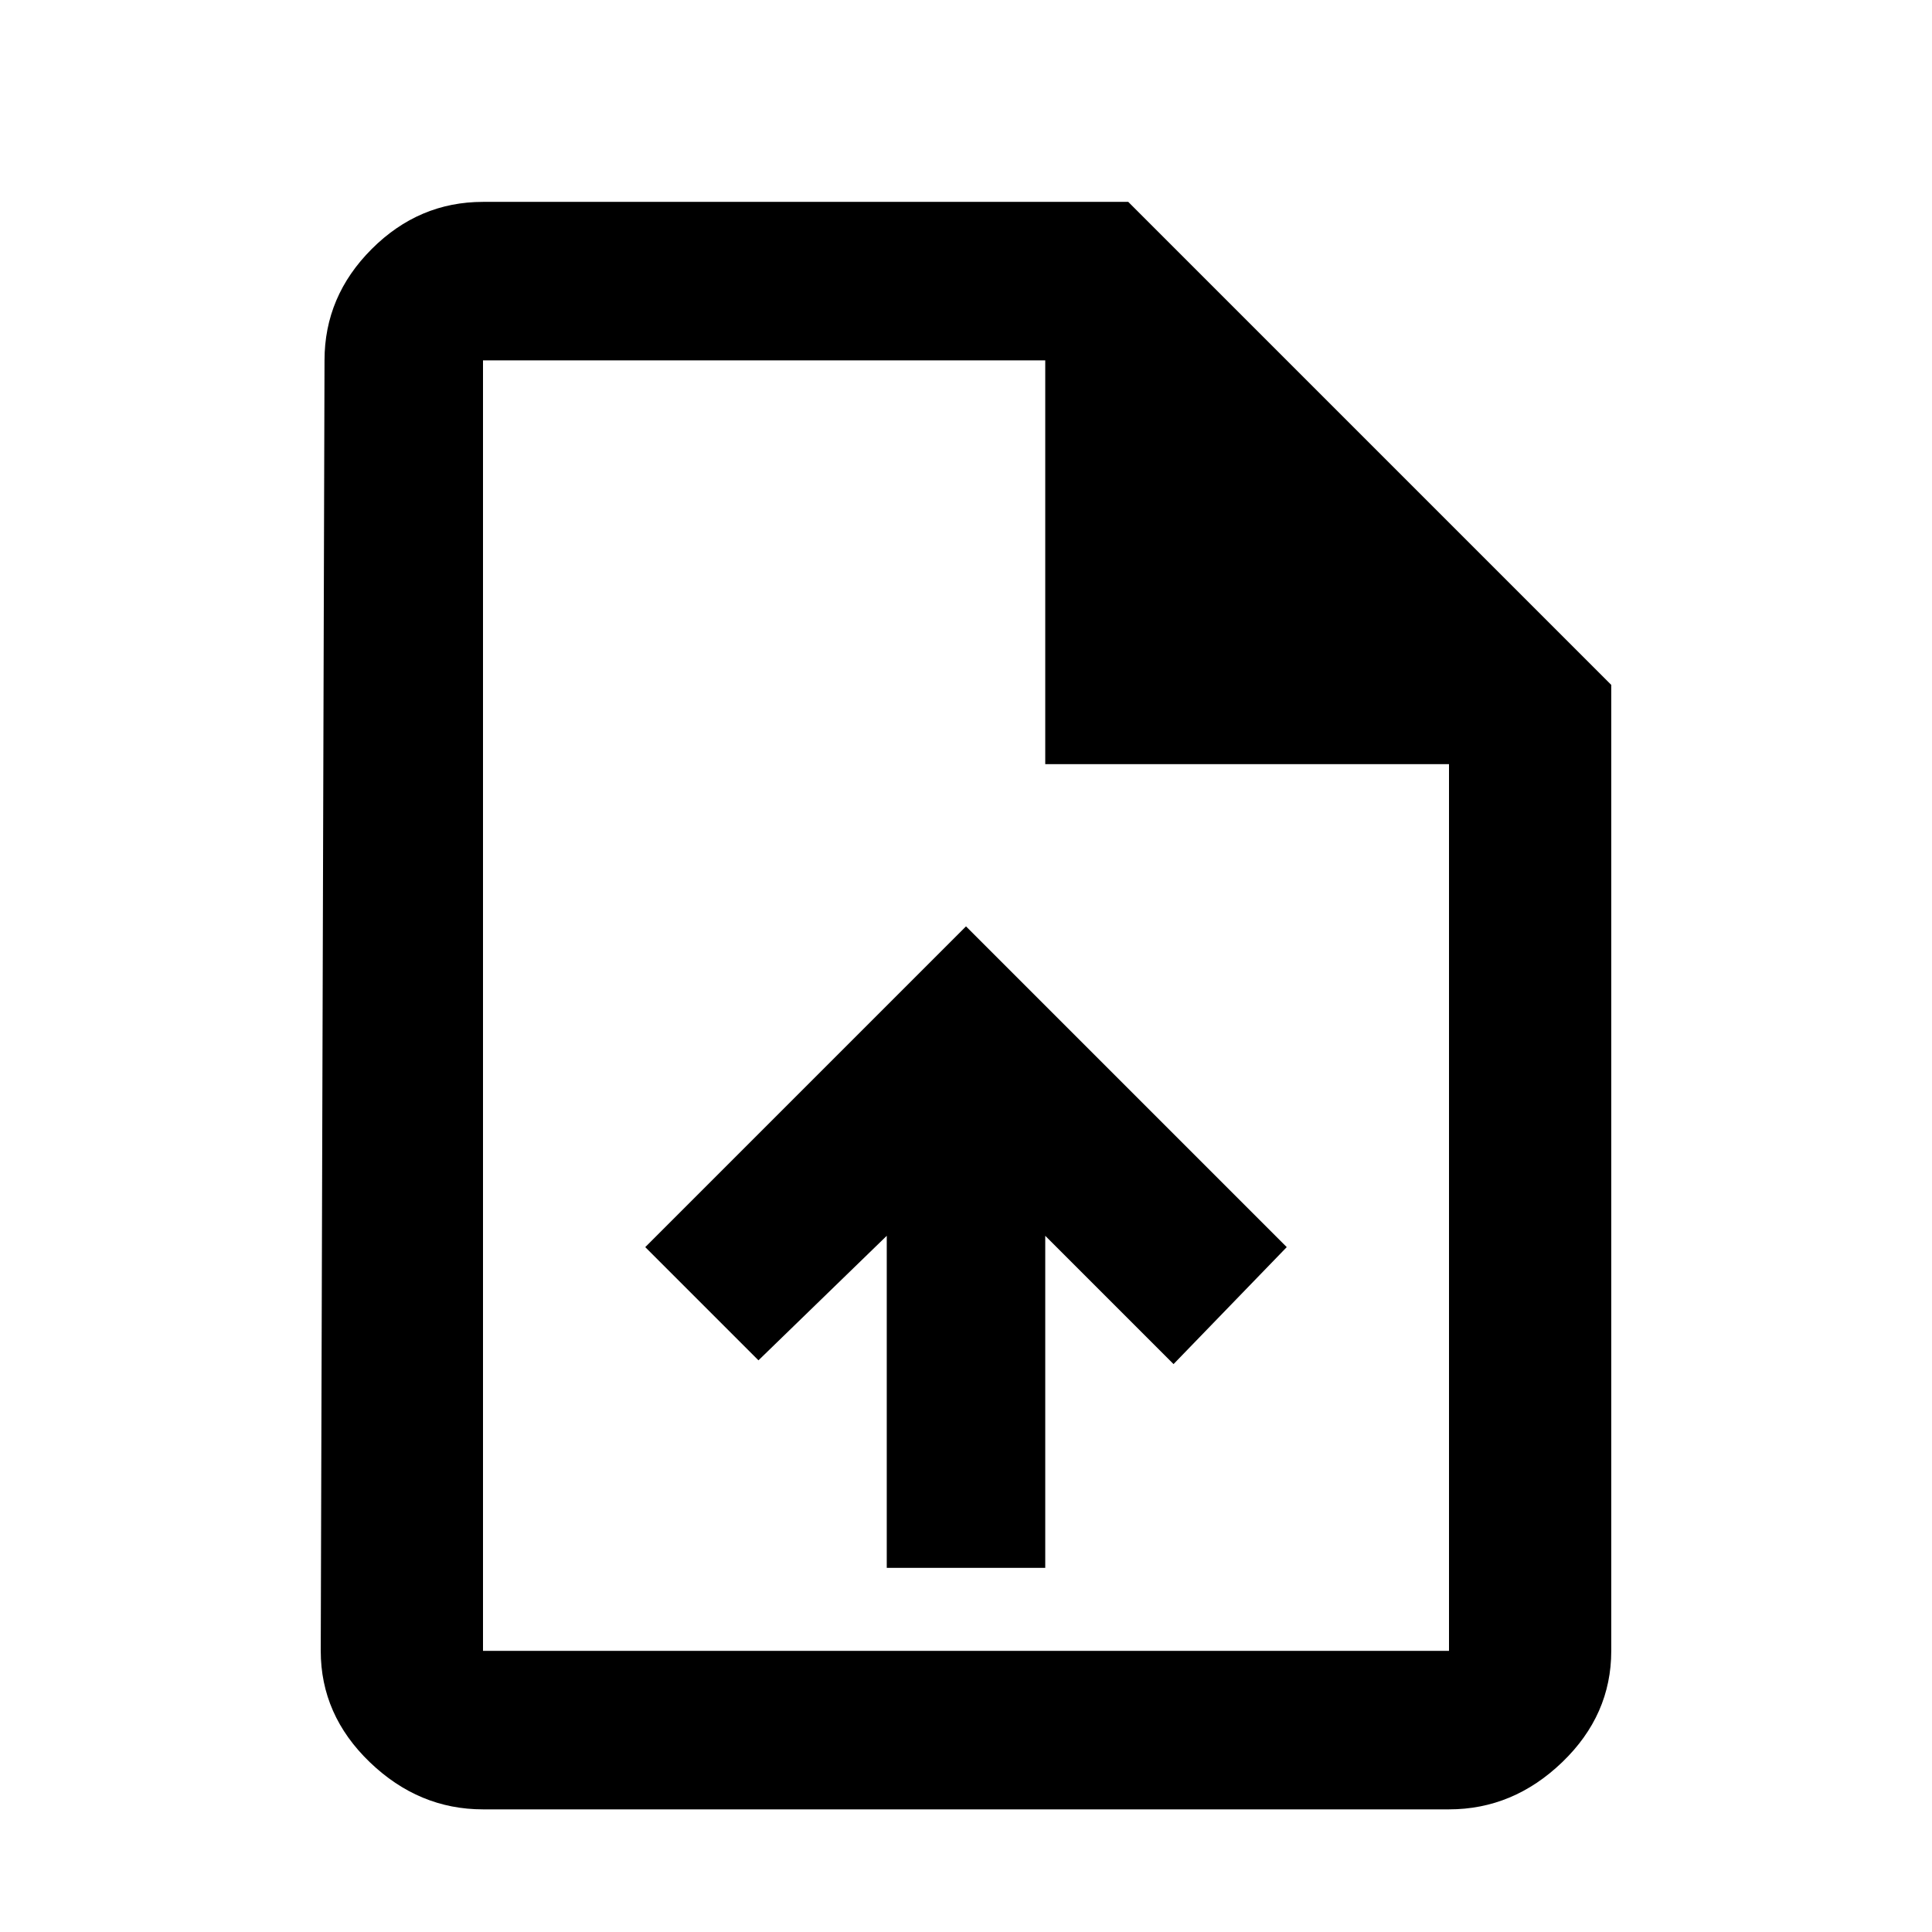 <svg xmlns="http://www.w3.org/2000/svg" viewBox="0 0 1024 1024"><path d="M342 661l170-170 170 170-60 62-68-68v176h-84V655l-68 66-60-60m426 214V405H554V191H256v684h512M598 107l256 256v512q0 34-26 59t-60 25H256q-34 0-60-25t-26-59l2-684q0-34 25-59t59-25h342z"/></svg>